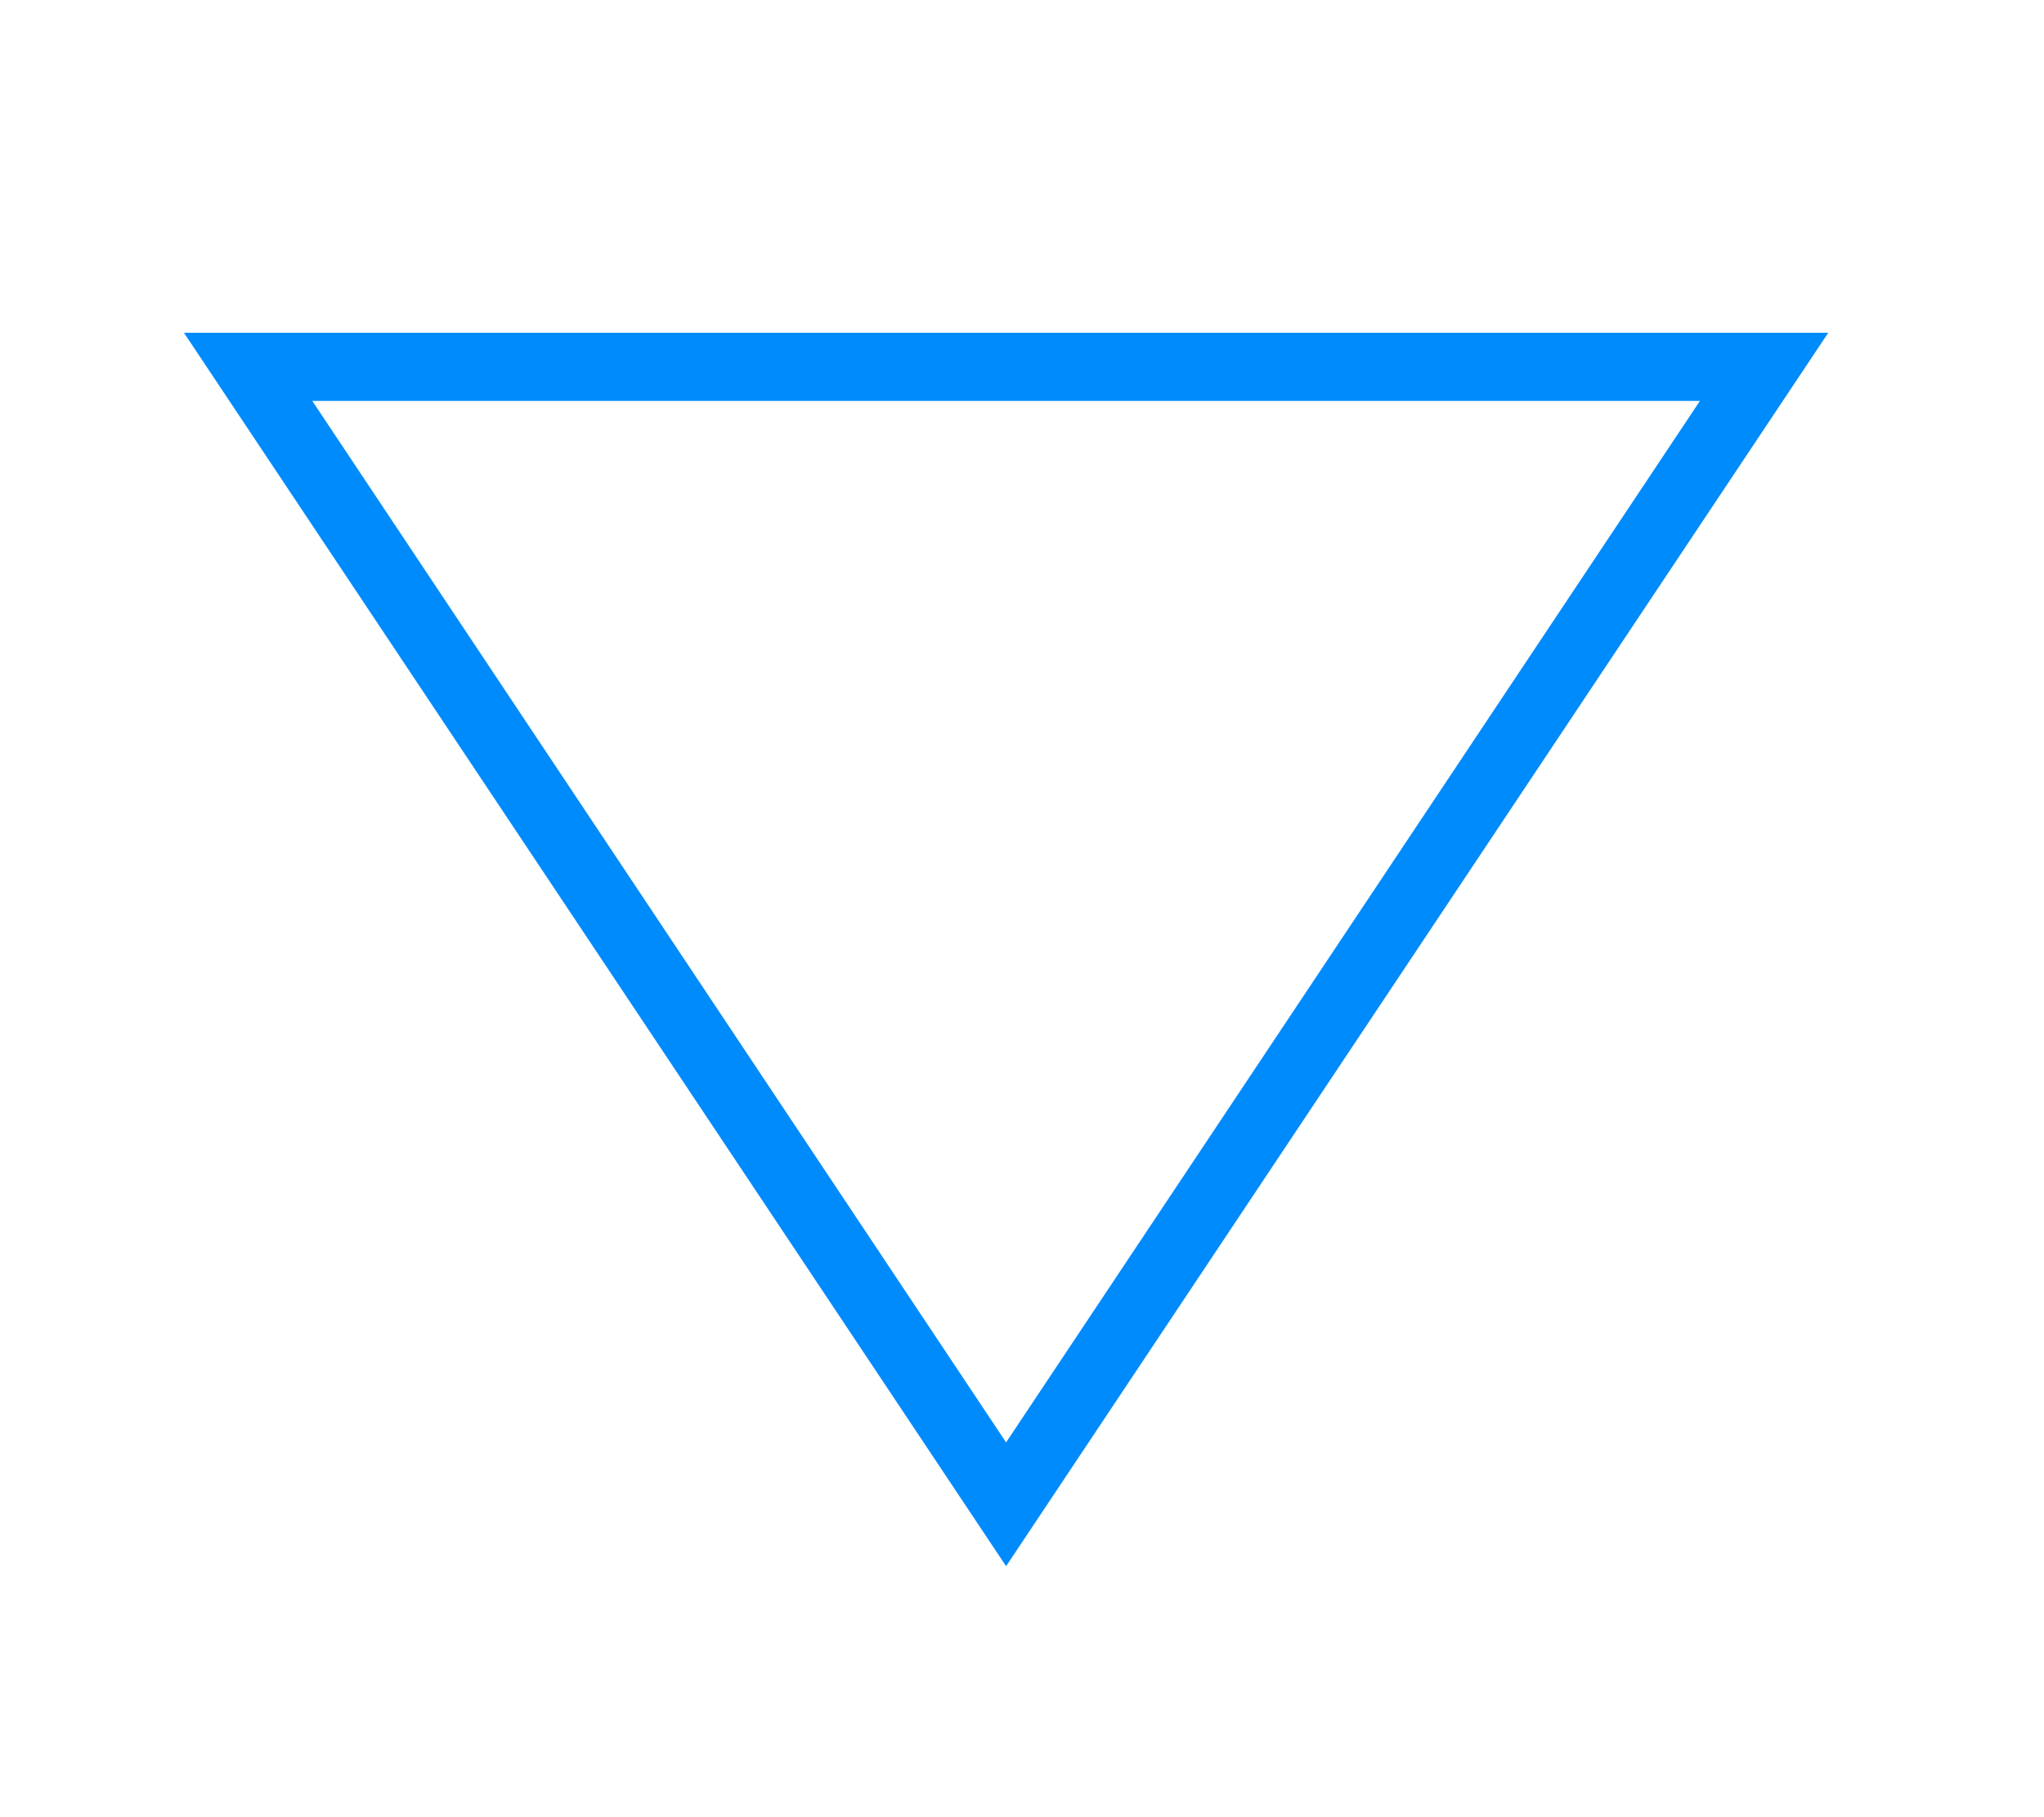 <?xml version="1.0" encoding="utf-8"?>
<!-- Generator: Adobe Illustrator 23.1.1, SVG Export Plug-In . SVG Version: 6.00 Build 0)  -->
<svg version="1.1" id="Capa_1" xmlns="http://www.w3.org/2000/svg" xmlns:xlink="http://www.w3.org/1999/xlink" x="0px" y="0px"
	 viewBox="0 0 18 16" style="enable-background:new 0 0 18 16;" xml:space="preserve">
<style type="text/css">
	.st0{fill-rule:evenodd;clip-rule:evenodd;fill:#008BFC;}
</style>
<path class="st0" d="M16.1,2.93L8.86,13.79L1.62,2.93H16.1z M8.86,12.7l6.11-9.17H2.75L8.86,12.7"/>
</svg>
